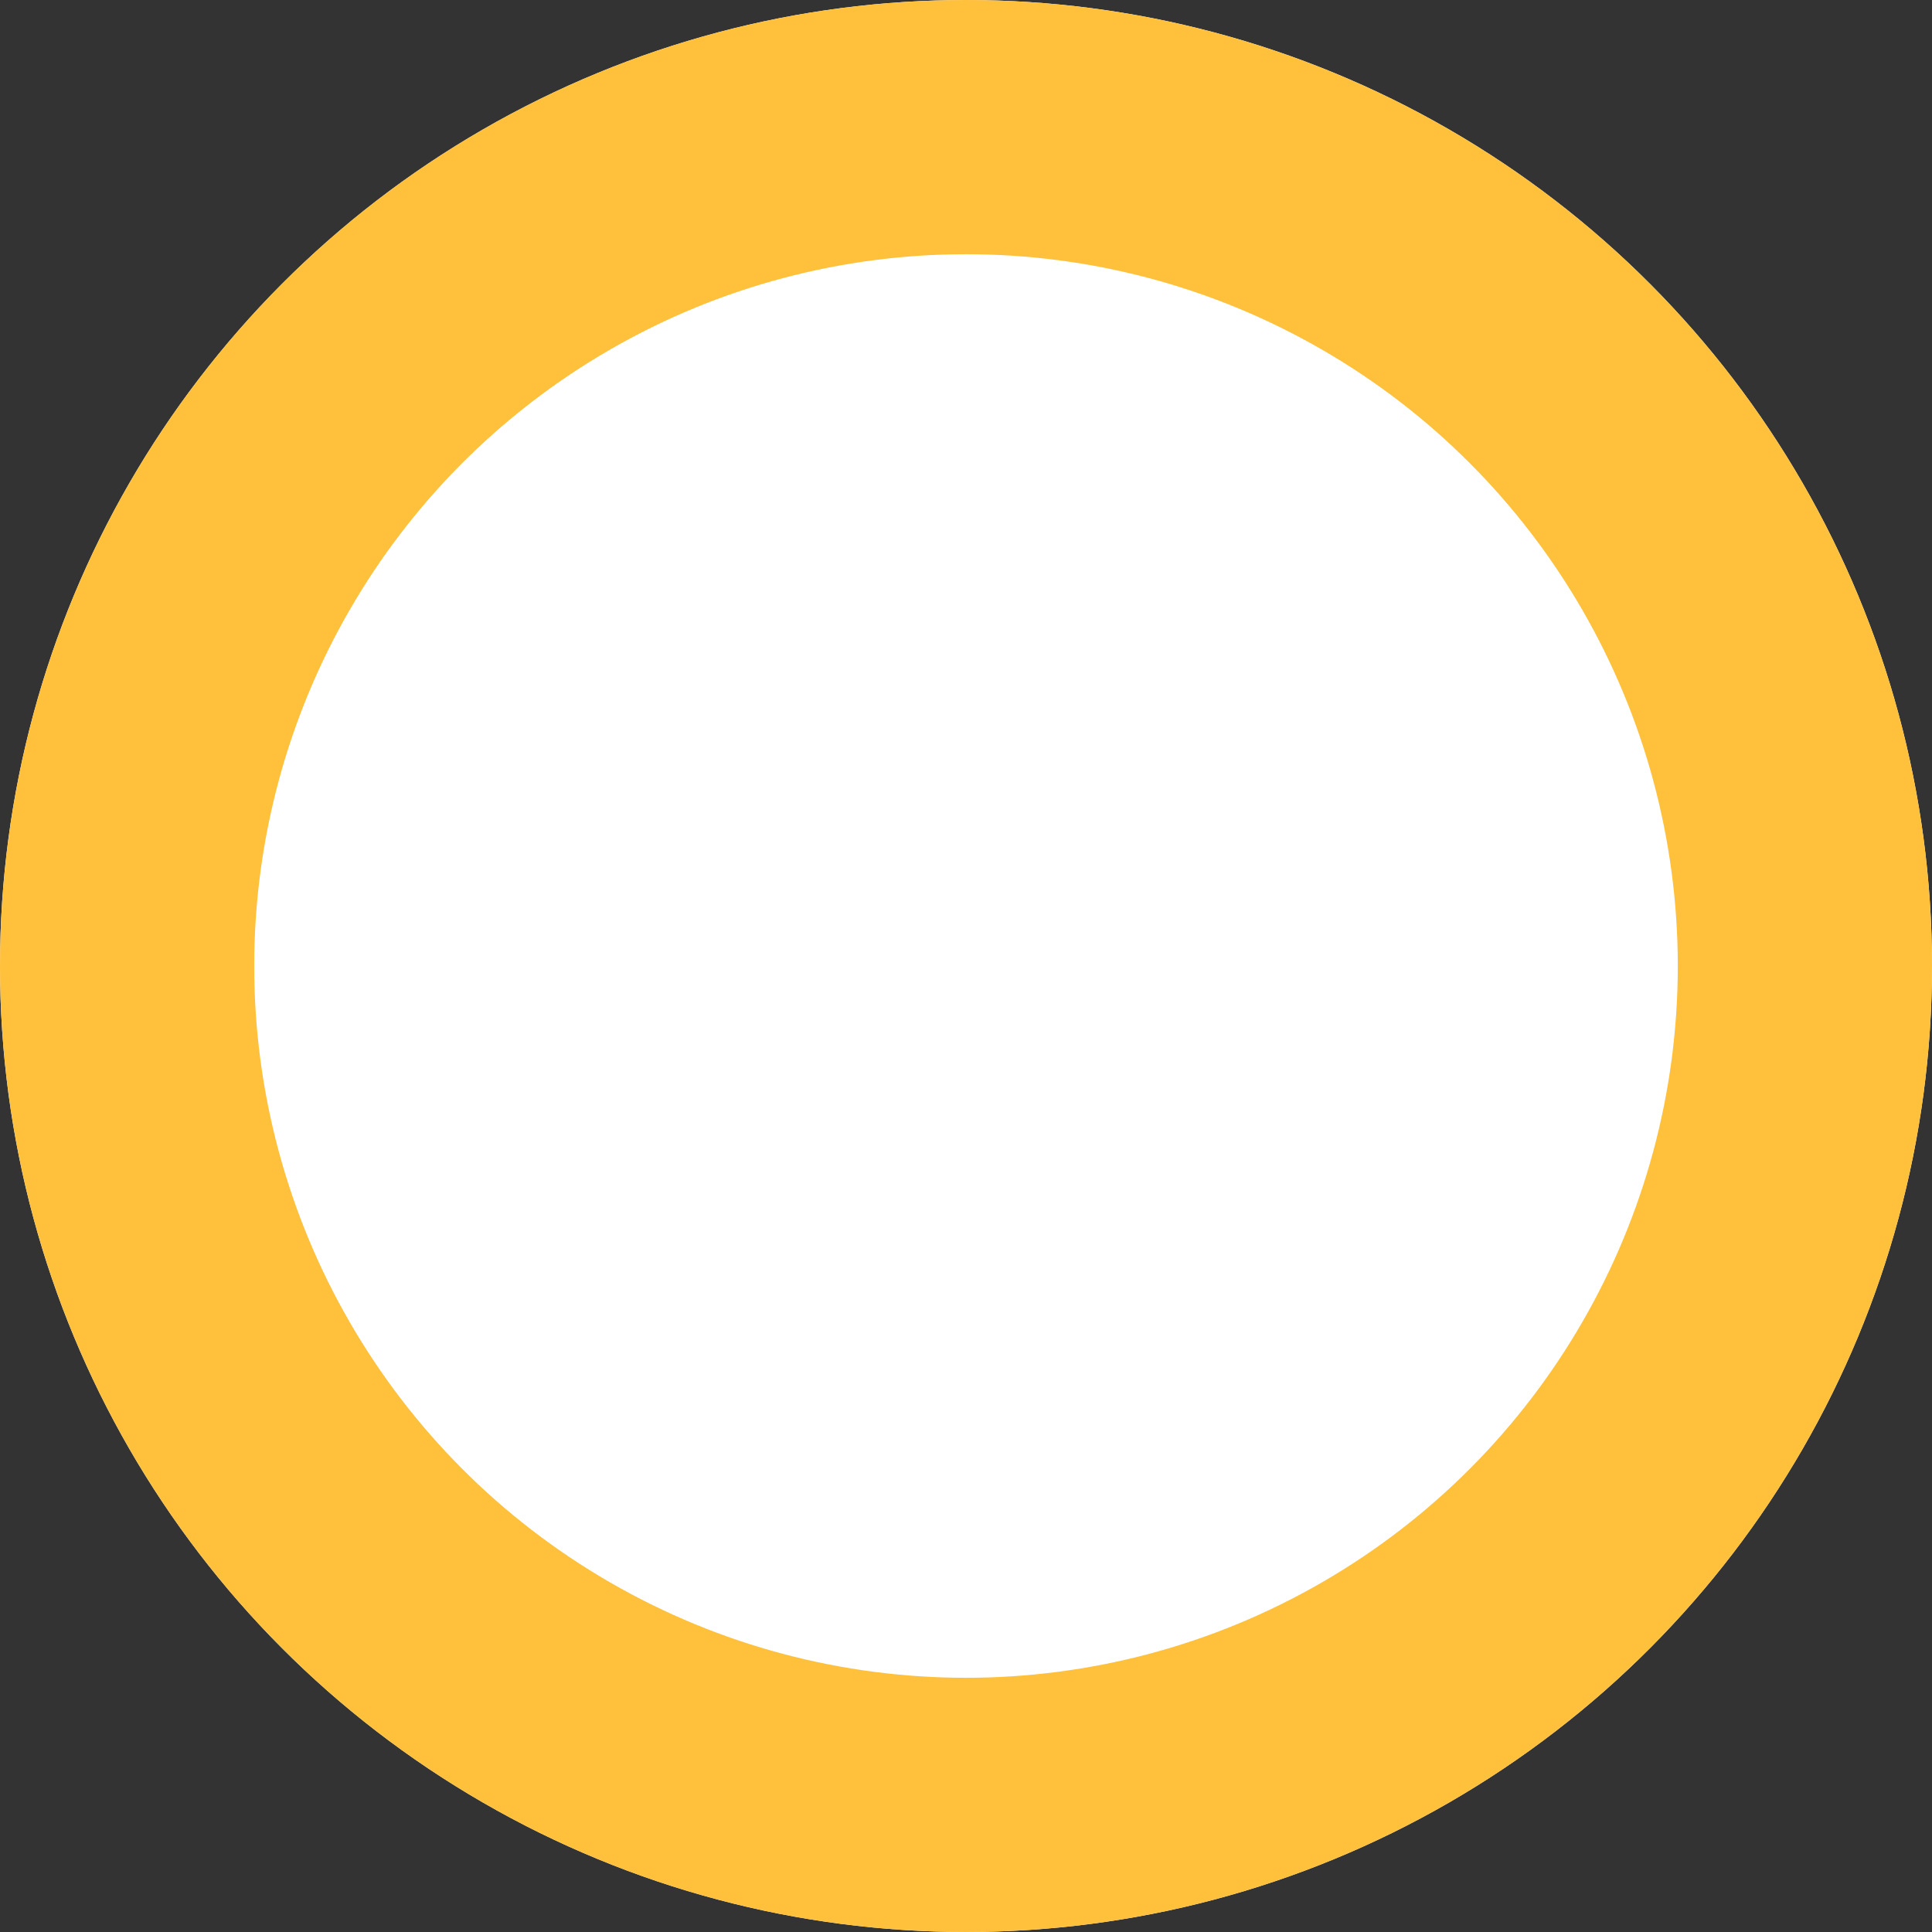 <svg xmlns="http://www.w3.org/2000/svg" width="38" height="38" viewBox="0 0 38 38">
  <rect x="0" y="0" width="38" height="38" fill="#333333" stroke="none"/>
  <g id="Elipse_11488" data-name="Elipse 11488" fill="#fff" stroke="#ffc03c" stroke-width="5">
    <circle cx="19" cy="19" r="19" stroke="none"/>
    <circle cx="19" cy="19" r="16.5" fill="none"/>
  </g>
</svg>
